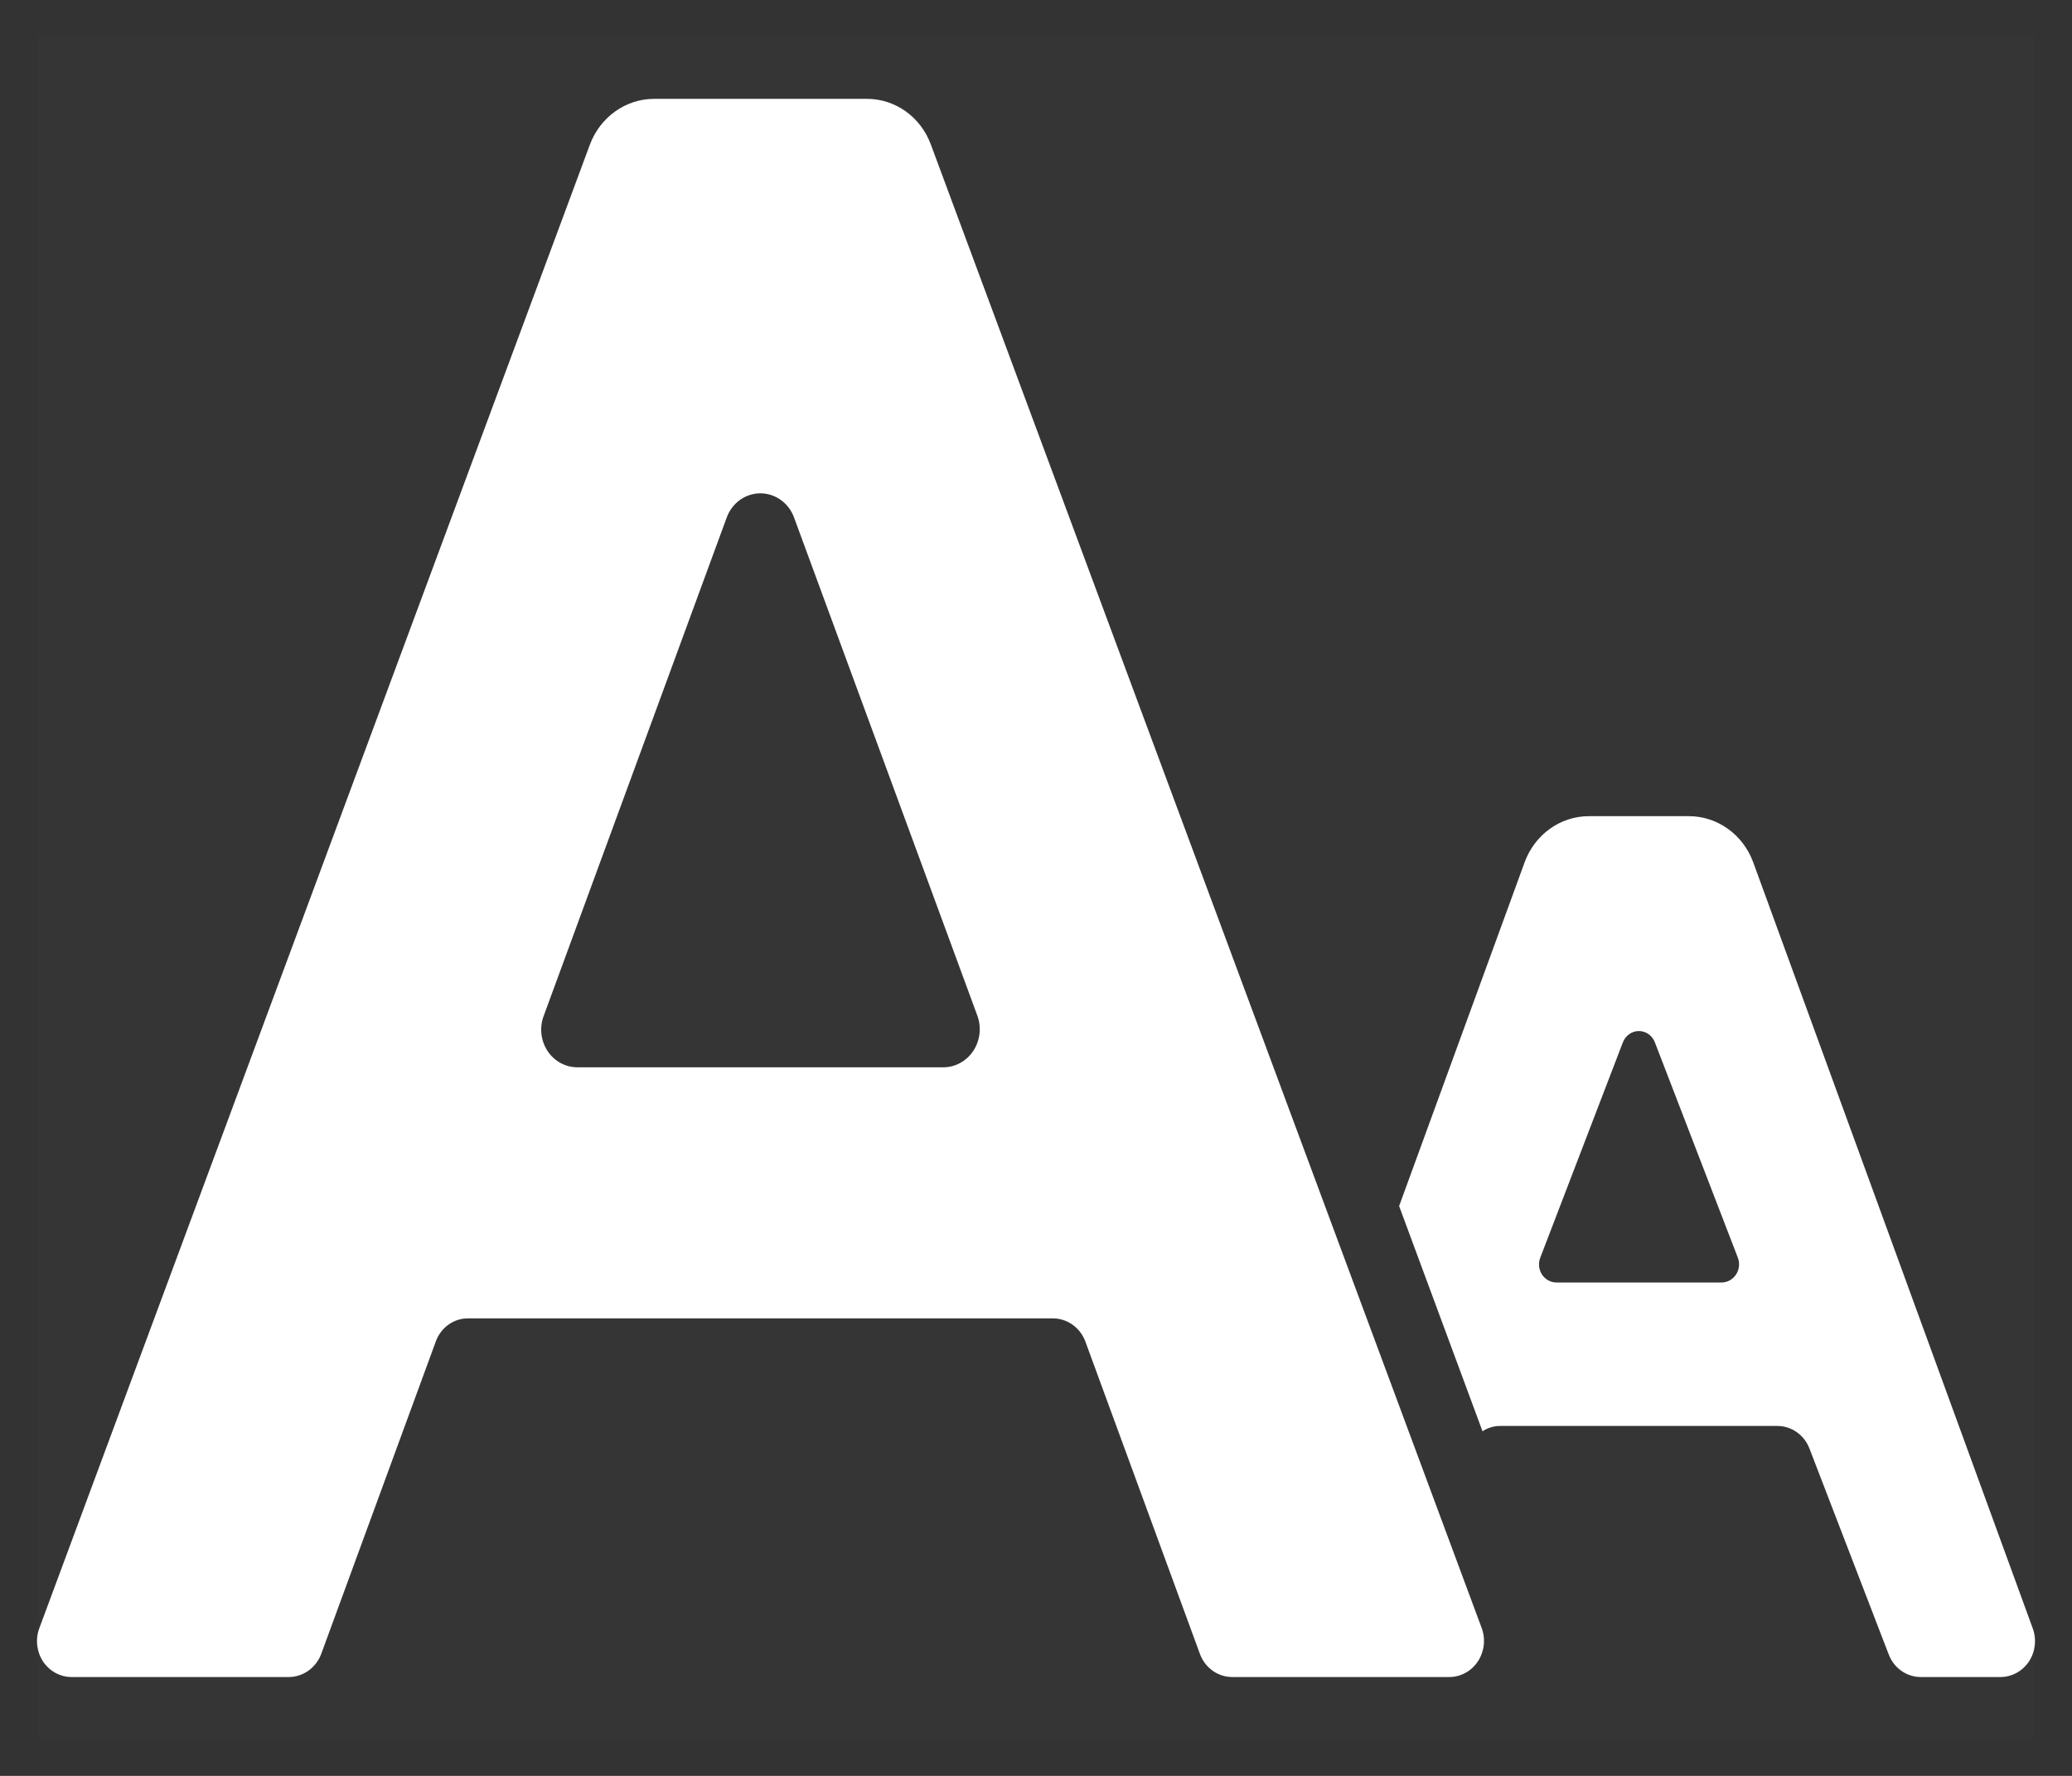 <svg width="28" height="24" viewBox="0 0 28 24" fill="none" xmlns="http://www.w3.org/2000/svg">
<rect x="0" y="0" width="28" height="24" fill="#333333" stroke="none"/>
<g clip-path="url(#clip0_1205_4591)">
<rect width="27" height="23" transform="translate(0.5 0.5)" fill="white" fill-opacity="0.01"/>
<g clip-path="url(#clip1_1205_4591)">
<path d="M20.024 22.005L12.58 1.956C12.444 1.582 12.099 1.335 11.714 1.336H8.837C8.453 1.337 8.109 1.584 7.971 1.956L0.531 22.005C0.476 22.154 0.495 22.321 0.581 22.453C0.668 22.584 0.811 22.663 0.964 22.664H3.902C4.095 22.664 4.269 22.541 4.34 22.354L5.89 18.127C5.959 17.94 6.131 17.817 6.323 17.817H14.228C14.421 17.817 14.595 17.94 14.666 18.127L16.216 22.354C16.285 22.54 16.457 22.663 16.649 22.664H19.587C19.74 22.663 19.884 22.585 19.971 22.453C20.058 22.322 20.078 22.154 20.024 22.005ZM12.748 14.424H7.803C7.642 14.424 7.49 14.342 7.399 14.203C7.308 14.064 7.288 13.887 7.347 13.73L9.819 6.998C9.89 6.799 10.072 6.667 10.275 6.667C10.479 6.667 10.661 6.799 10.732 6.998L13.209 13.73C13.265 13.888 13.244 14.064 13.152 14.203C13.06 14.341 12.909 14.424 12.748 14.424Z" fill="white"/>
<path d="M27.469 22.005L23.693 11.656C23.556 11.279 23.209 11.03 22.822 11.03H21.472C21.085 11.03 20.739 11.279 20.602 11.656L18.907 16.299L20.034 19.343C20.106 19.295 20.19 19.27 20.276 19.271H24.019C24.21 19.271 24.381 19.392 24.452 19.576L25.523 22.358C25.593 22.543 25.765 22.664 25.956 22.664H27.036C27.189 22.663 27.332 22.584 27.419 22.453C27.505 22.321 27.524 22.154 27.469 22.005ZM23.265 17.332H21.035C20.956 17.333 20.882 17.292 20.837 17.224C20.794 17.155 20.785 17.069 20.816 16.993L21.928 14.094C21.962 13.998 22.049 13.934 22.147 13.934C22.245 13.934 22.333 13.998 22.366 14.094L23.483 16.993C23.513 17.069 23.505 17.155 23.461 17.223C23.417 17.291 23.343 17.332 23.265 17.332Z" fill="white"/>
</g>
</g>
<defs>
<clipPath id="clip0_1205_4591">
<rect width="27" height="23" fill="white" transform="translate(0.5 0.5)"/>
</clipPath>
<clipPath id="clip1_1205_4591">
<rect width="27" height="23" fill="white" transform="translate(0.5 0.5)"/>
</clipPath>
</defs>
</svg>
